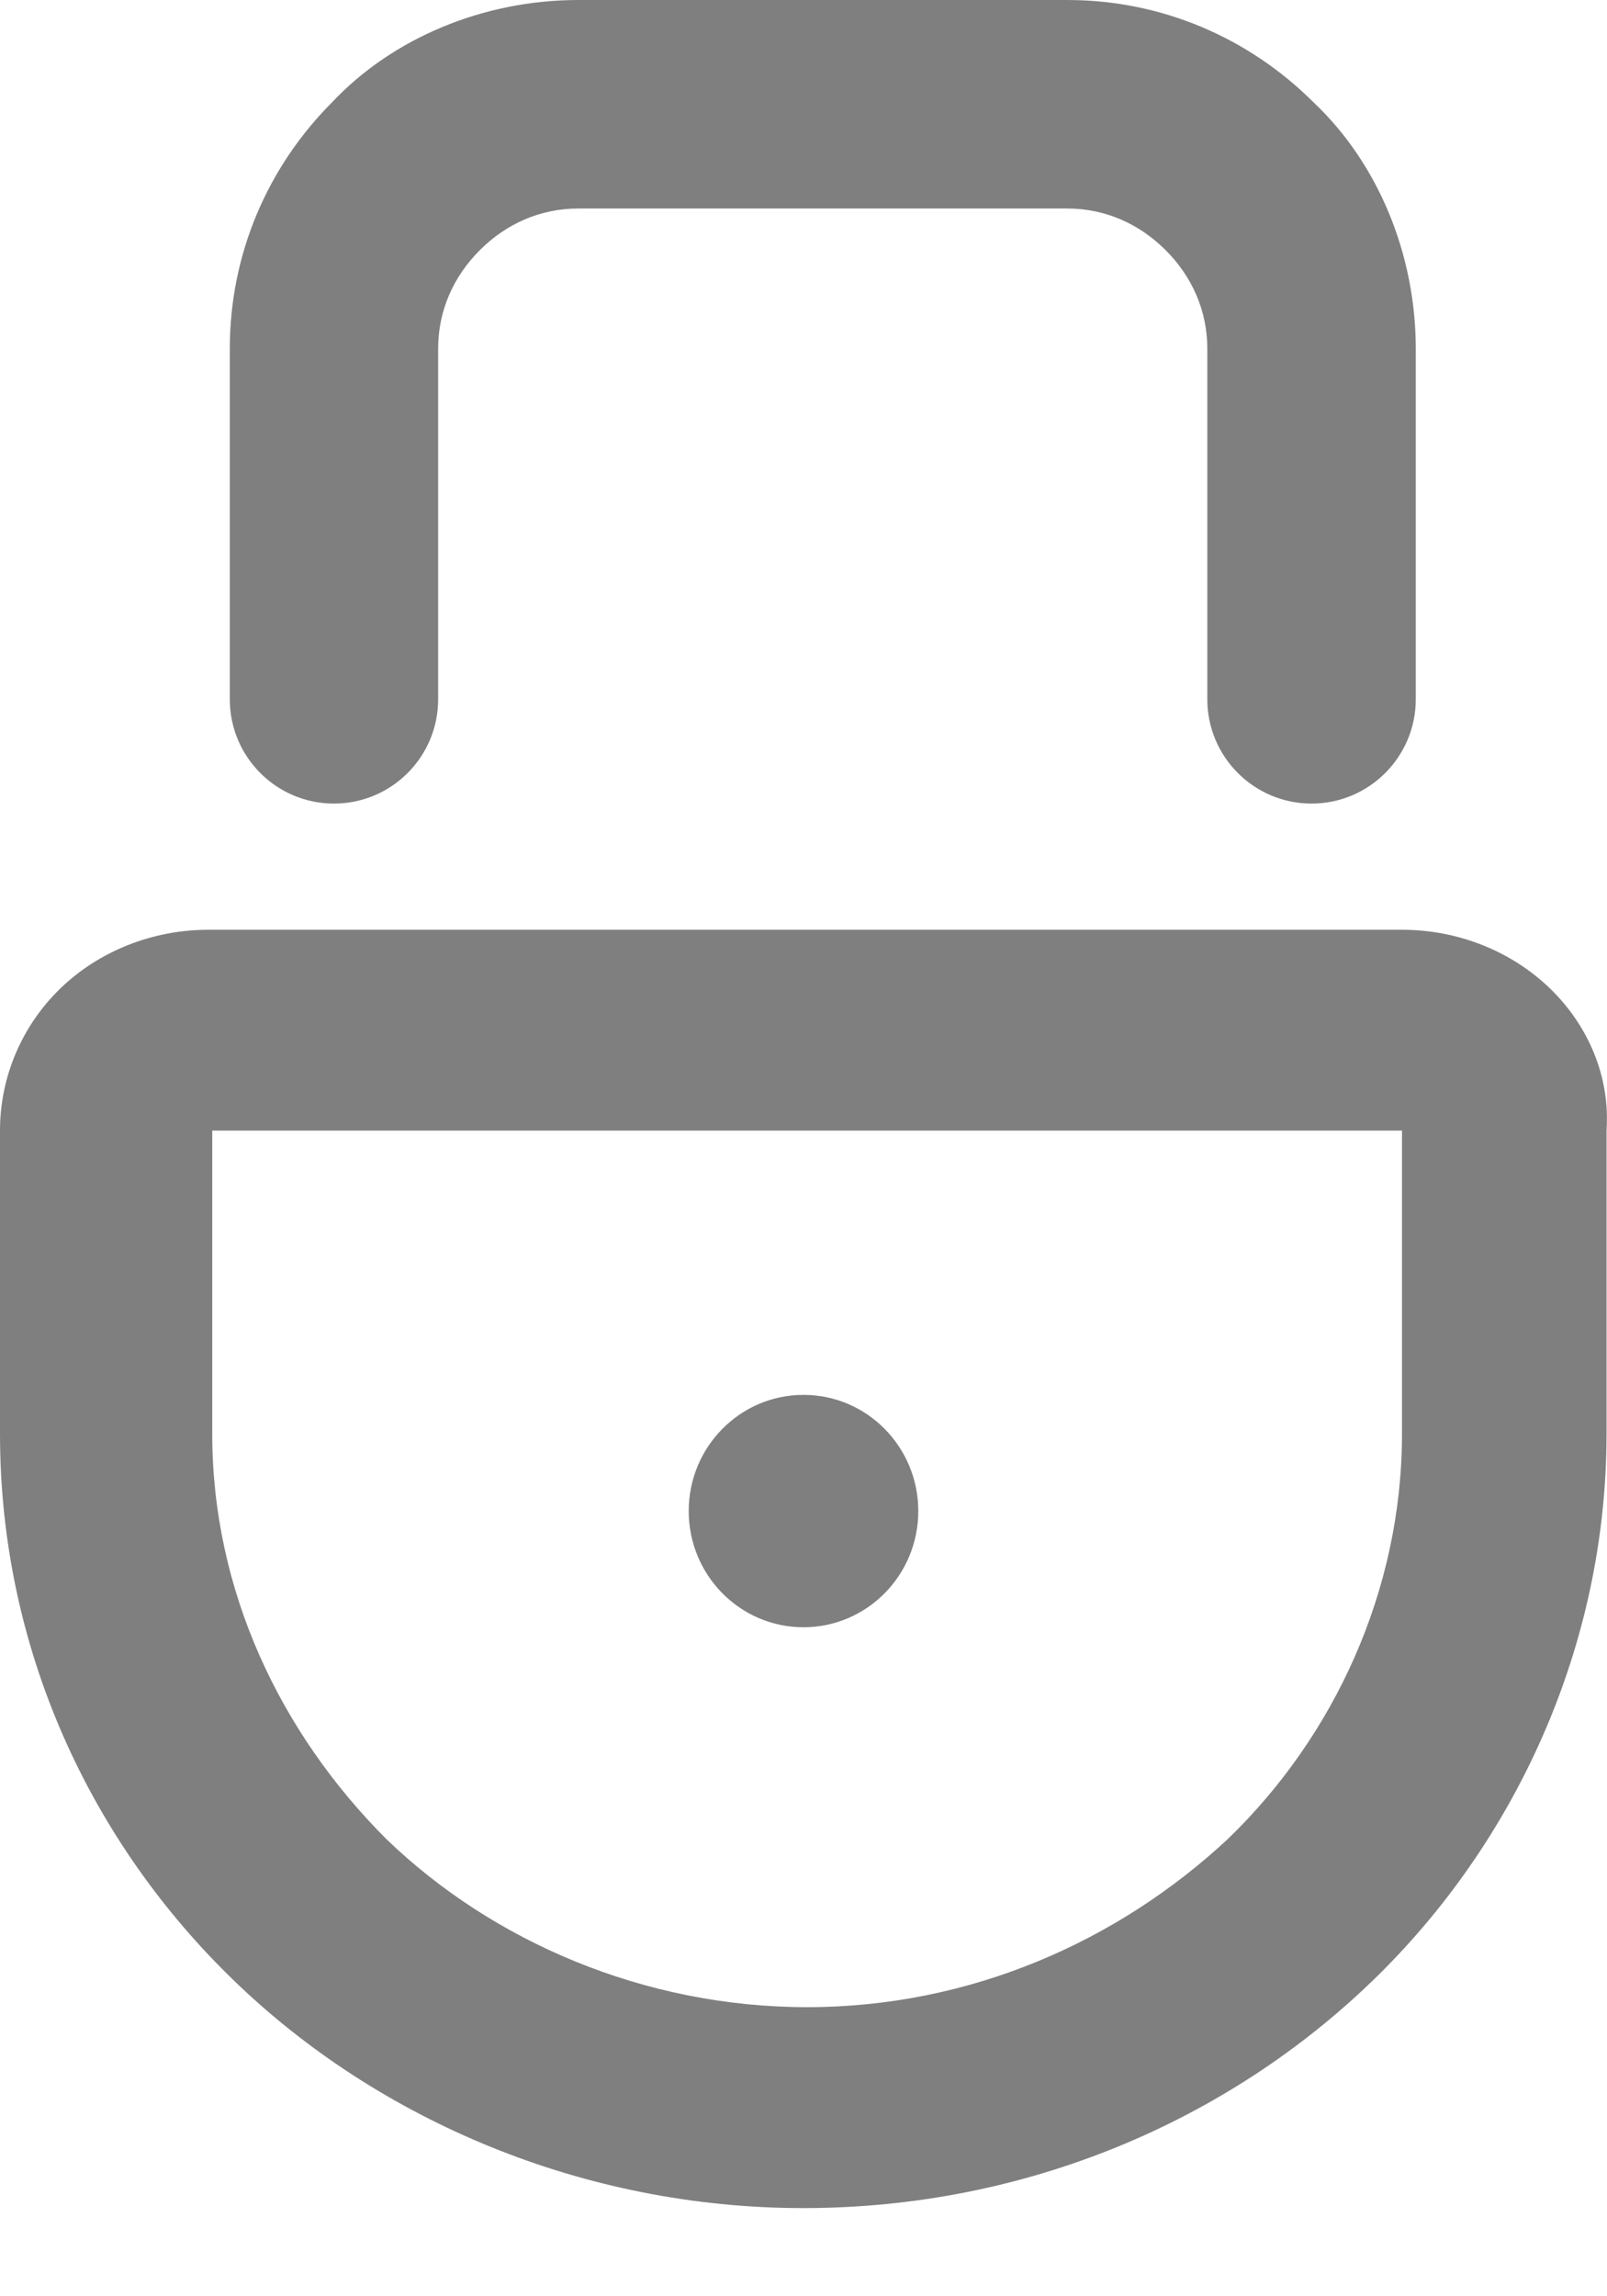 <svg width="14" height="20" viewBox="0 0 14 20" fill="none" xmlns="http://www.w3.org/2000/svg">
<g opacity="0.5">
<path d="M3.817 3.037C3.817 2.707 3.949 2.41 4.18 2.179C4.411 1.948 4.708 1.816 5.039 1.816H9.297C9.627 1.816 9.924 1.948 10.155 2.179C10.386 2.41 10.518 2.707 10.518 3.037V6.091C10.518 6.592 10.925 6.999 11.426 6.999C11.927 6.999 12.334 6.592 12.334 6.091V3.037C12.334 2.212 12.004 1.42 11.443 0.891C10.881 0.33 10.122 0 9.297 0H5.039C4.213 0 3.421 0.33 2.893 0.891C2.332 1.453 2.002 2.212 2.002 3.037V6.091C2.002 6.592 2.408 6.999 2.909 6.999C3.411 6.999 3.817 6.592 3.817 6.091V3.037Z" fill="black"/>
<path d="M13.501 8.607C13.171 8.289 12.709 8.098 12.214 8.098H1.816C1.32 8.098 0.858 8.289 0.528 8.607C0.198 8.925 0 9.37 0 9.847V12.488C0 14.365 0.792 16.051 2.047 17.259C3.301 18.468 5.084 19.232 6.998 19.232C8.946 19.232 10.695 18.468 11.95 17.259C13.204 16.051 13.996 14.333 13.996 12.488V9.847C14.029 9.37 13.831 8.925 13.501 8.607ZM12.214 12.488C12.214 13.856 11.62 15.128 10.695 16.019C9.738 16.91 8.451 17.482 7.031 17.482C5.612 17.482 4.291 16.91 3.367 16.019C2.443 15.096 1.849 13.856 1.849 12.488V9.847H12.214V12.488Z" fill="black"/>
<ellipse cx="7" cy="13.161" rx="1" ry="1.012" fill="black"/>
</g>
</svg>
